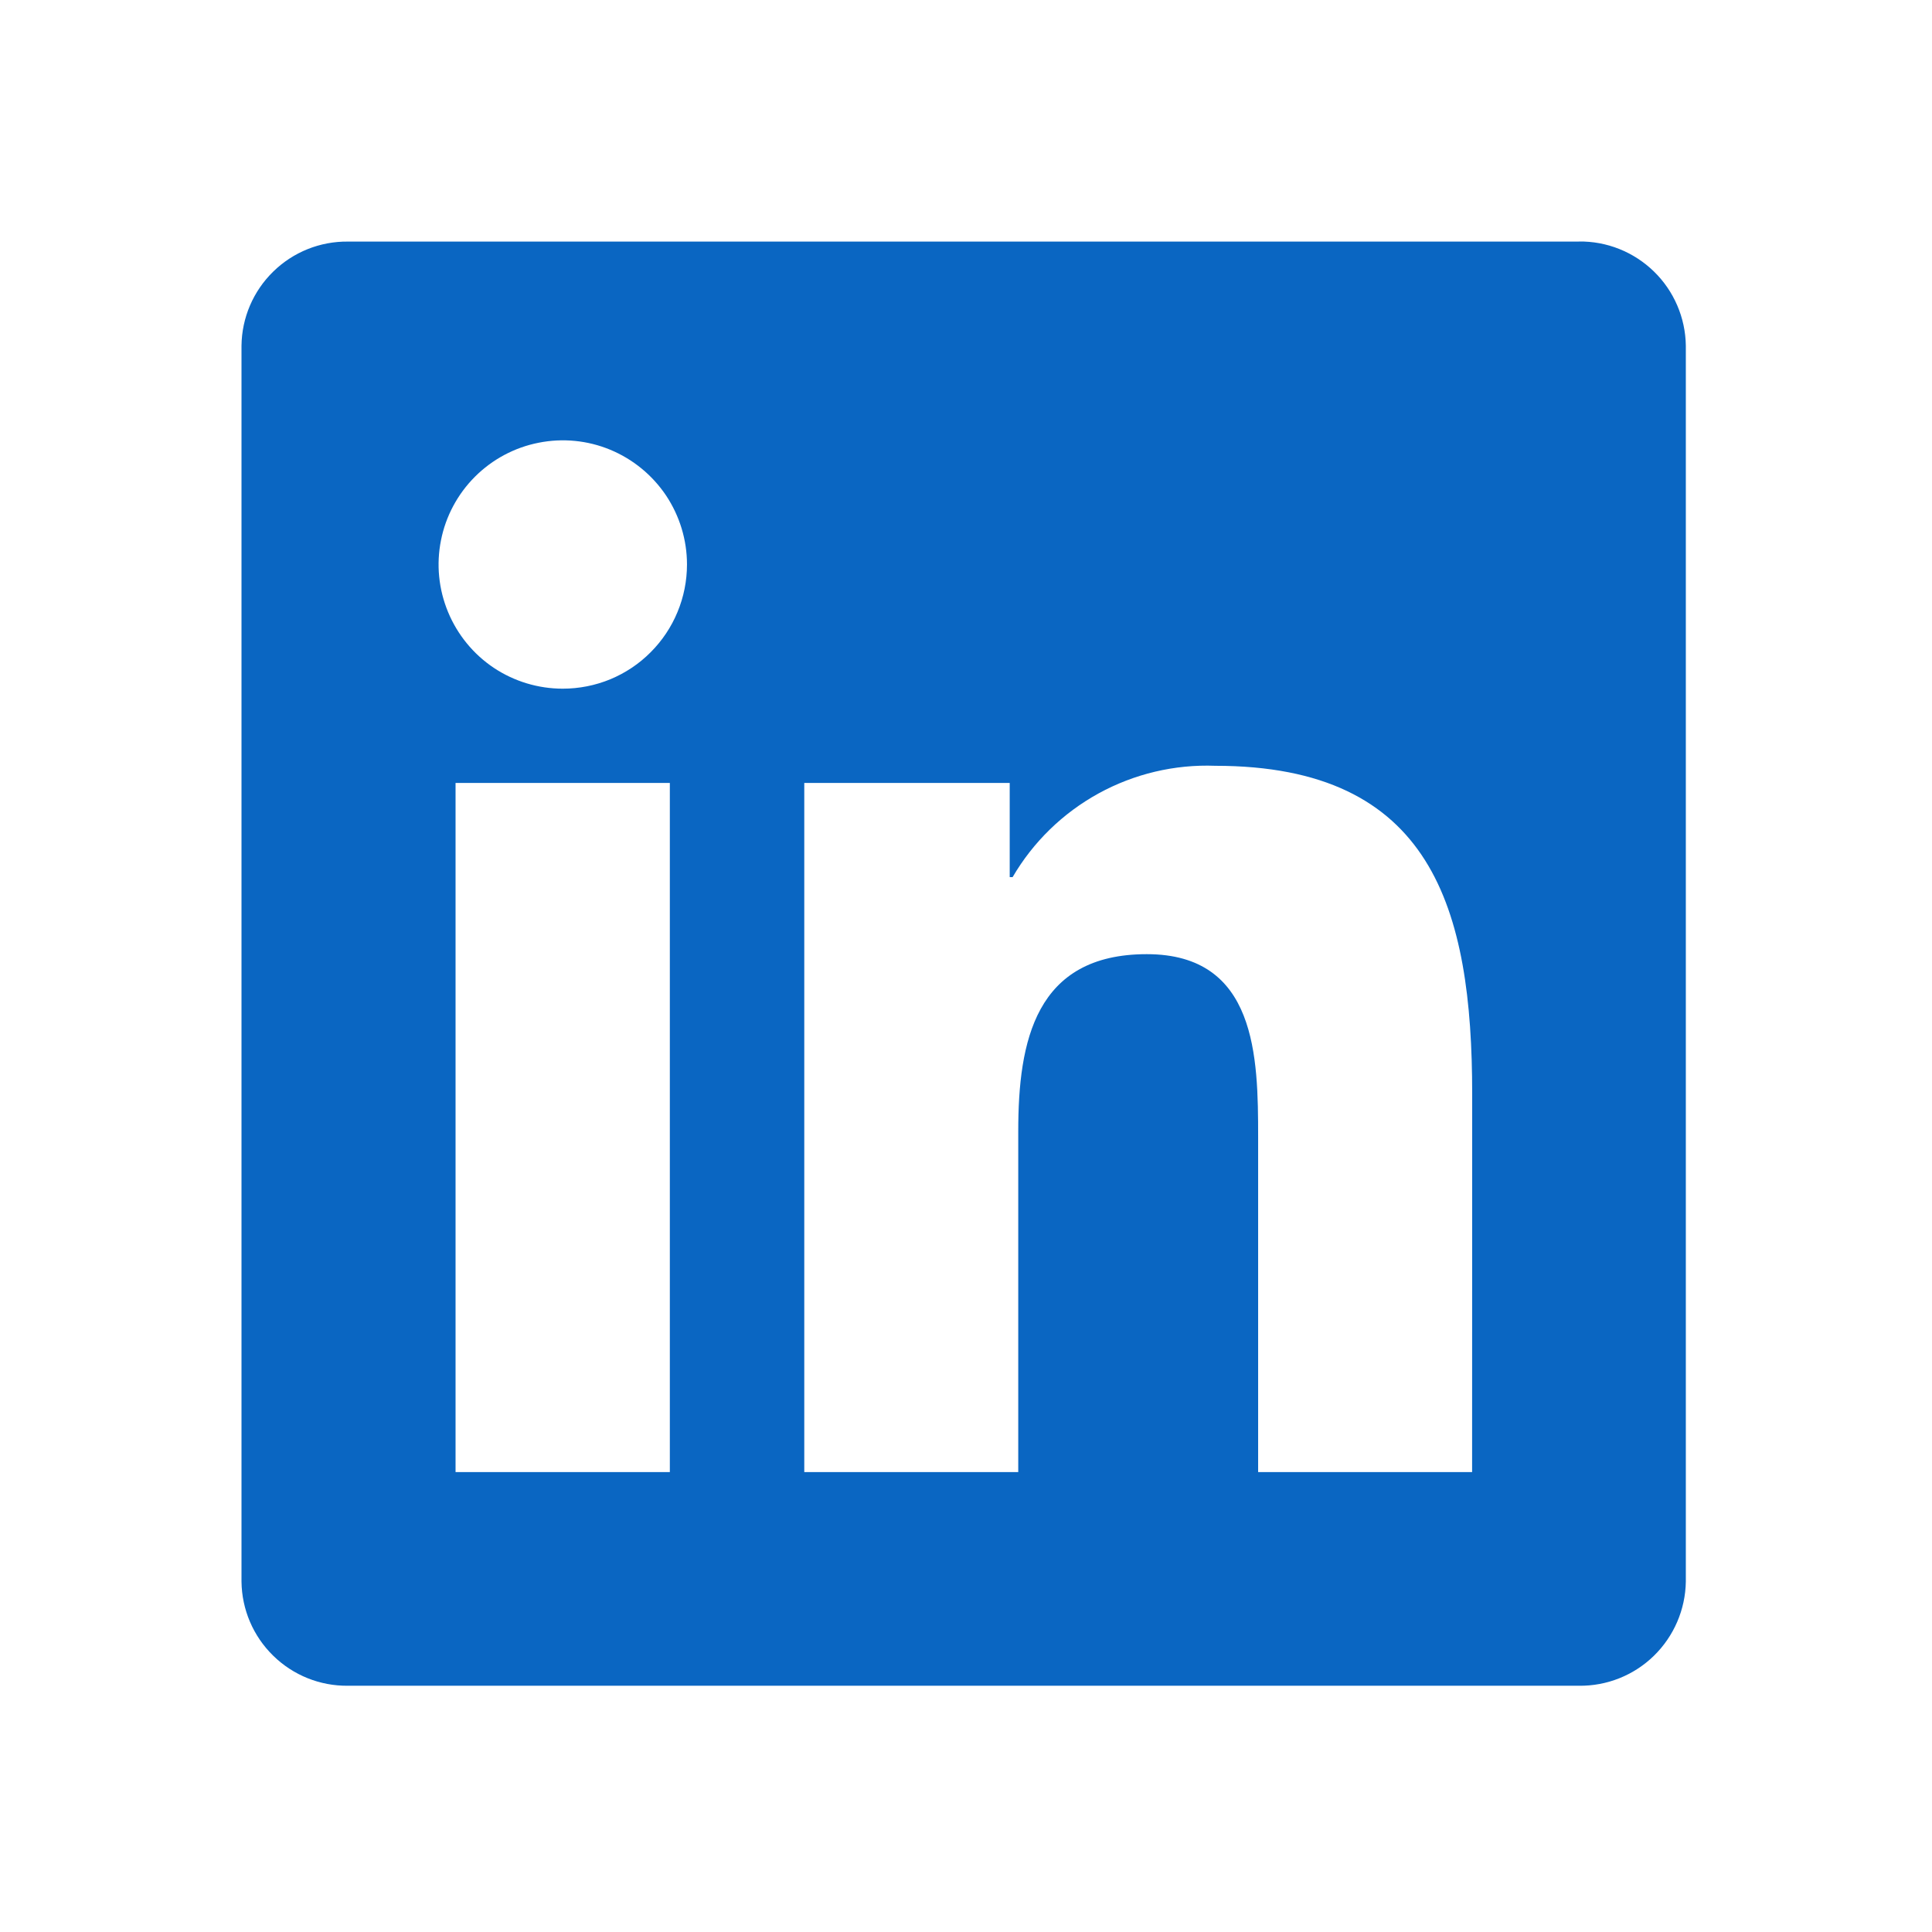 <svg width="24" height="24" viewBox="0 0 24 24" fill="none" xmlns="http://www.w3.org/2000/svg">
<g clip-path="url(#clip0_1251_1329)">
<path d="M18.287 18.287H15.629V14.124C15.629 13.131 15.611 11.853 14.246 11.853C12.861 11.853 12.649 12.935 12.649 14.052V18.287H9.991V9.726H12.543V10.896H12.579C12.834 10.459 13.203 10.1 13.647 9.856C14.09 9.613 14.591 9.494 15.097 9.513C17.791 9.513 18.288 11.285 18.288 13.591L18.287 18.287ZM6.991 8.555C6.686 8.555 6.388 8.465 6.134 8.296C5.88 8.126 5.683 7.885 5.566 7.603C5.449 7.321 5.418 7.011 5.478 6.712C5.537 6.413 5.684 6.138 5.9 5.922C6.116 5.706 6.391 5.559 6.69 5.5C6.989 5.44 7.299 5.47 7.581 5.587C7.863 5.704 8.104 5.902 8.274 6.155C8.443 6.409 8.534 6.707 8.534 7.012C8.534 7.215 8.494 7.416 8.416 7.603C8.339 7.79 8.225 7.96 8.082 8.103C7.939 8.247 7.769 8.36 7.582 8.438C7.395 8.515 7.194 8.555 6.991 8.555ZM8.321 18.287H5.659V9.726H8.321V18.287ZM19.612 3.001H4.323C3.976 2.997 3.642 3.131 3.394 3.374C3.146 3.616 3.004 3.947 3 4.294V19.647C3.004 19.994 3.145 20.325 3.394 20.568C3.642 20.811 3.976 20.945 4.323 20.941H19.612C19.96 20.946 20.296 20.812 20.545 20.569C20.794 20.326 20.937 19.994 20.942 19.647V4.293C20.937 3.946 20.794 3.614 20.545 3.372C20.295 3.129 19.96 2.995 19.612 3" fill="#0A66C2"/>
</g>
<defs>
<clipPath id="clip0_1251_1329">
<rect width="18" height="18" fill="white" transform="translate(3 3)"/>
</clipPath>
</defs>
</svg>
